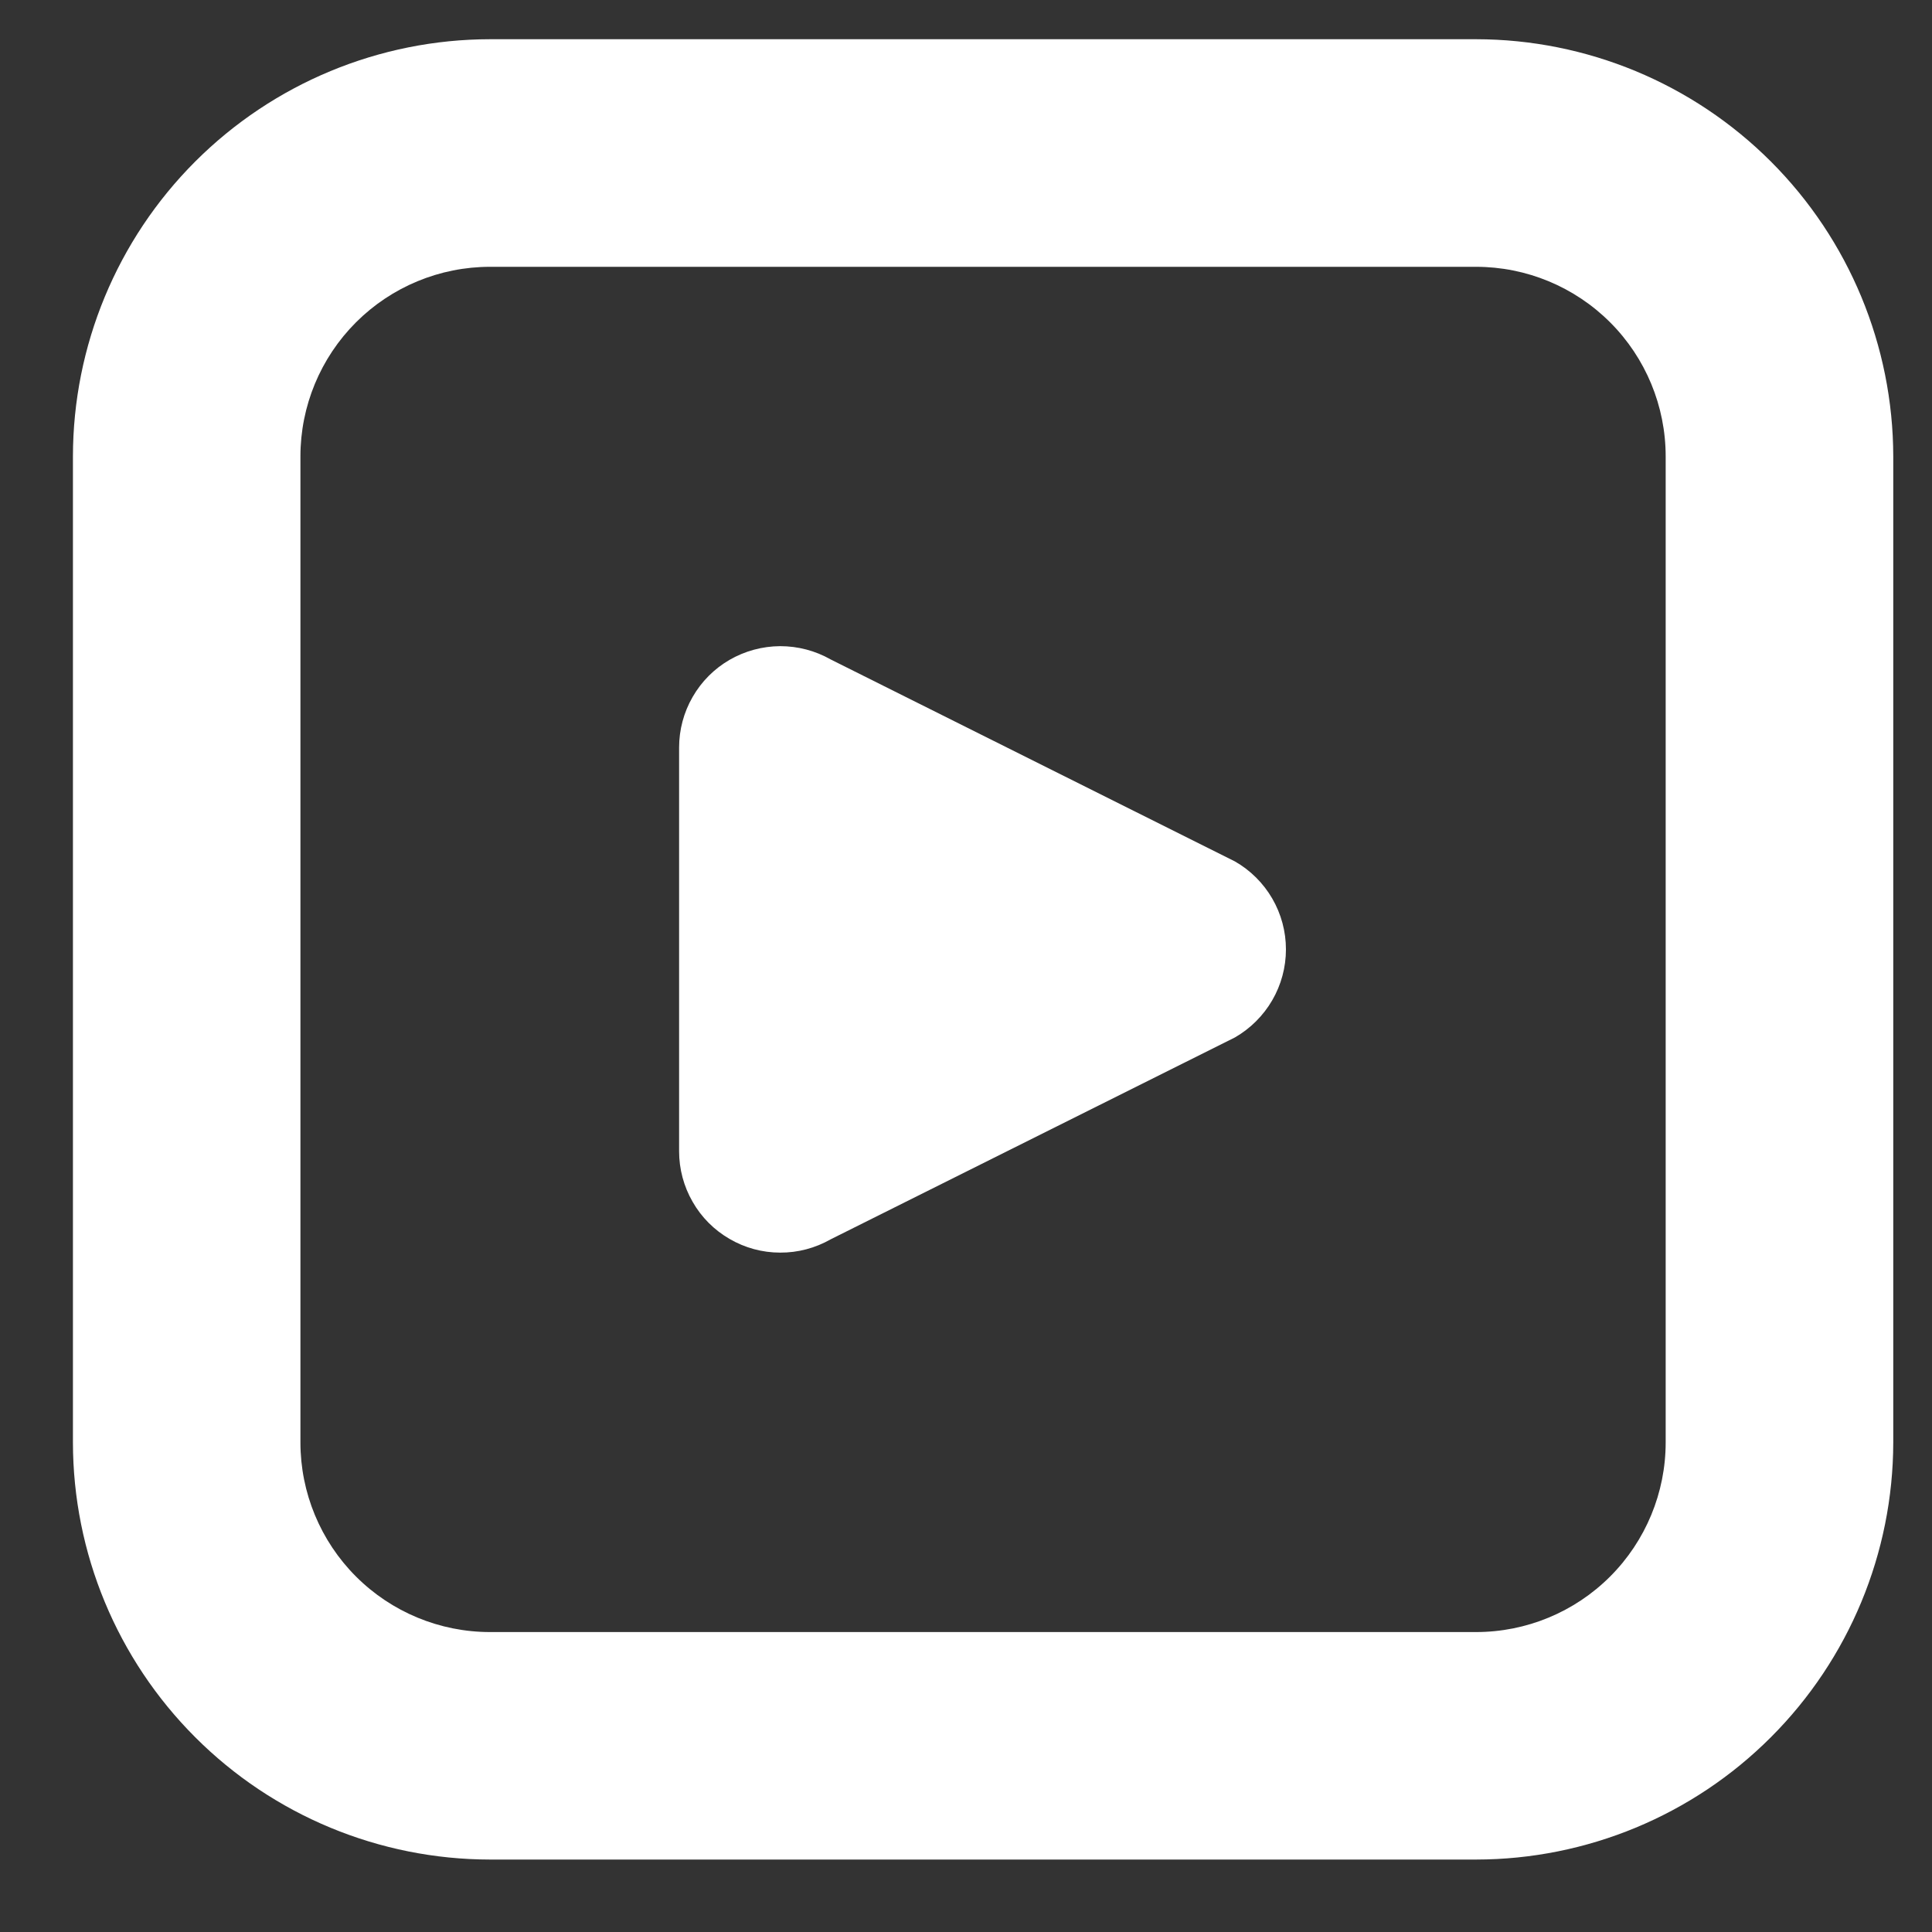 <svg width="20" height="20" viewBox="0 0 20 20" fill="none" xmlns="http://www.w3.org/2000/svg">
<rect x="0" y="0" width="20" height="20" fill="#333333" stroke="none"/>
<g clip-path="url(#clip0_2_32)">
<path d="M15.28 19.25H5.073C3.928 19.249 2.83 18.794 2.021 17.984C1.211 17.174 0.756 16.077 0.755 14.932L0.755 4.725C0.756 3.58 1.211 2.482 2.021 1.672C2.83 0.863 3.928 0.407 5.073 0.406L15.28 0.406C16.425 0.407 17.523 0.863 18.332 1.672C19.142 2.482 19.597 3.58 19.599 4.725V14.932C19.597 16.077 19.142 17.174 18.332 17.984C17.523 18.794 16.425 19.249 15.28 19.25ZM5.073 2.762C4.552 2.762 4.053 2.969 3.685 3.337C3.317 3.705 3.11 4.204 3.11 4.725V14.932C3.11 15.452 3.317 15.952 3.685 16.32C4.053 16.688 4.552 16.895 5.073 16.895H15.28C15.801 16.895 16.3 16.688 16.668 16.32C17.036 15.952 17.243 15.452 17.243 14.932V4.725C17.243 4.204 17.036 3.705 16.668 3.337C16.3 2.969 15.801 2.762 15.28 2.762H5.073ZM7.03 7.739V11.918C7.03 12.101 7.078 12.282 7.17 12.441C7.261 12.601 7.393 12.733 7.552 12.825C7.711 12.918 7.892 12.967 8.076 12.967C8.26 12.968 8.44 12.92 8.6 12.829L12.783 10.74C12.943 10.648 13.077 10.515 13.17 10.355C13.263 10.195 13.312 10.013 13.312 9.828C13.312 9.643 13.263 9.461 13.17 9.301C13.077 9.141 12.943 9.008 12.783 8.917L8.6 6.827C8.44 6.736 8.26 6.689 8.076 6.689C7.892 6.69 7.711 6.739 7.552 6.831C7.393 6.923 7.261 7.056 7.17 7.215C7.078 7.374 7.03 7.555 7.03 7.739V7.739Z" fill="white"/>
</g>
<defs>
<clipPath id="clip0_2_32">
<rect width="18.844" height="18.844" fill="white" transform="translate(0.755 0.406)"/>
</clipPath>
</defs>
</svg>
